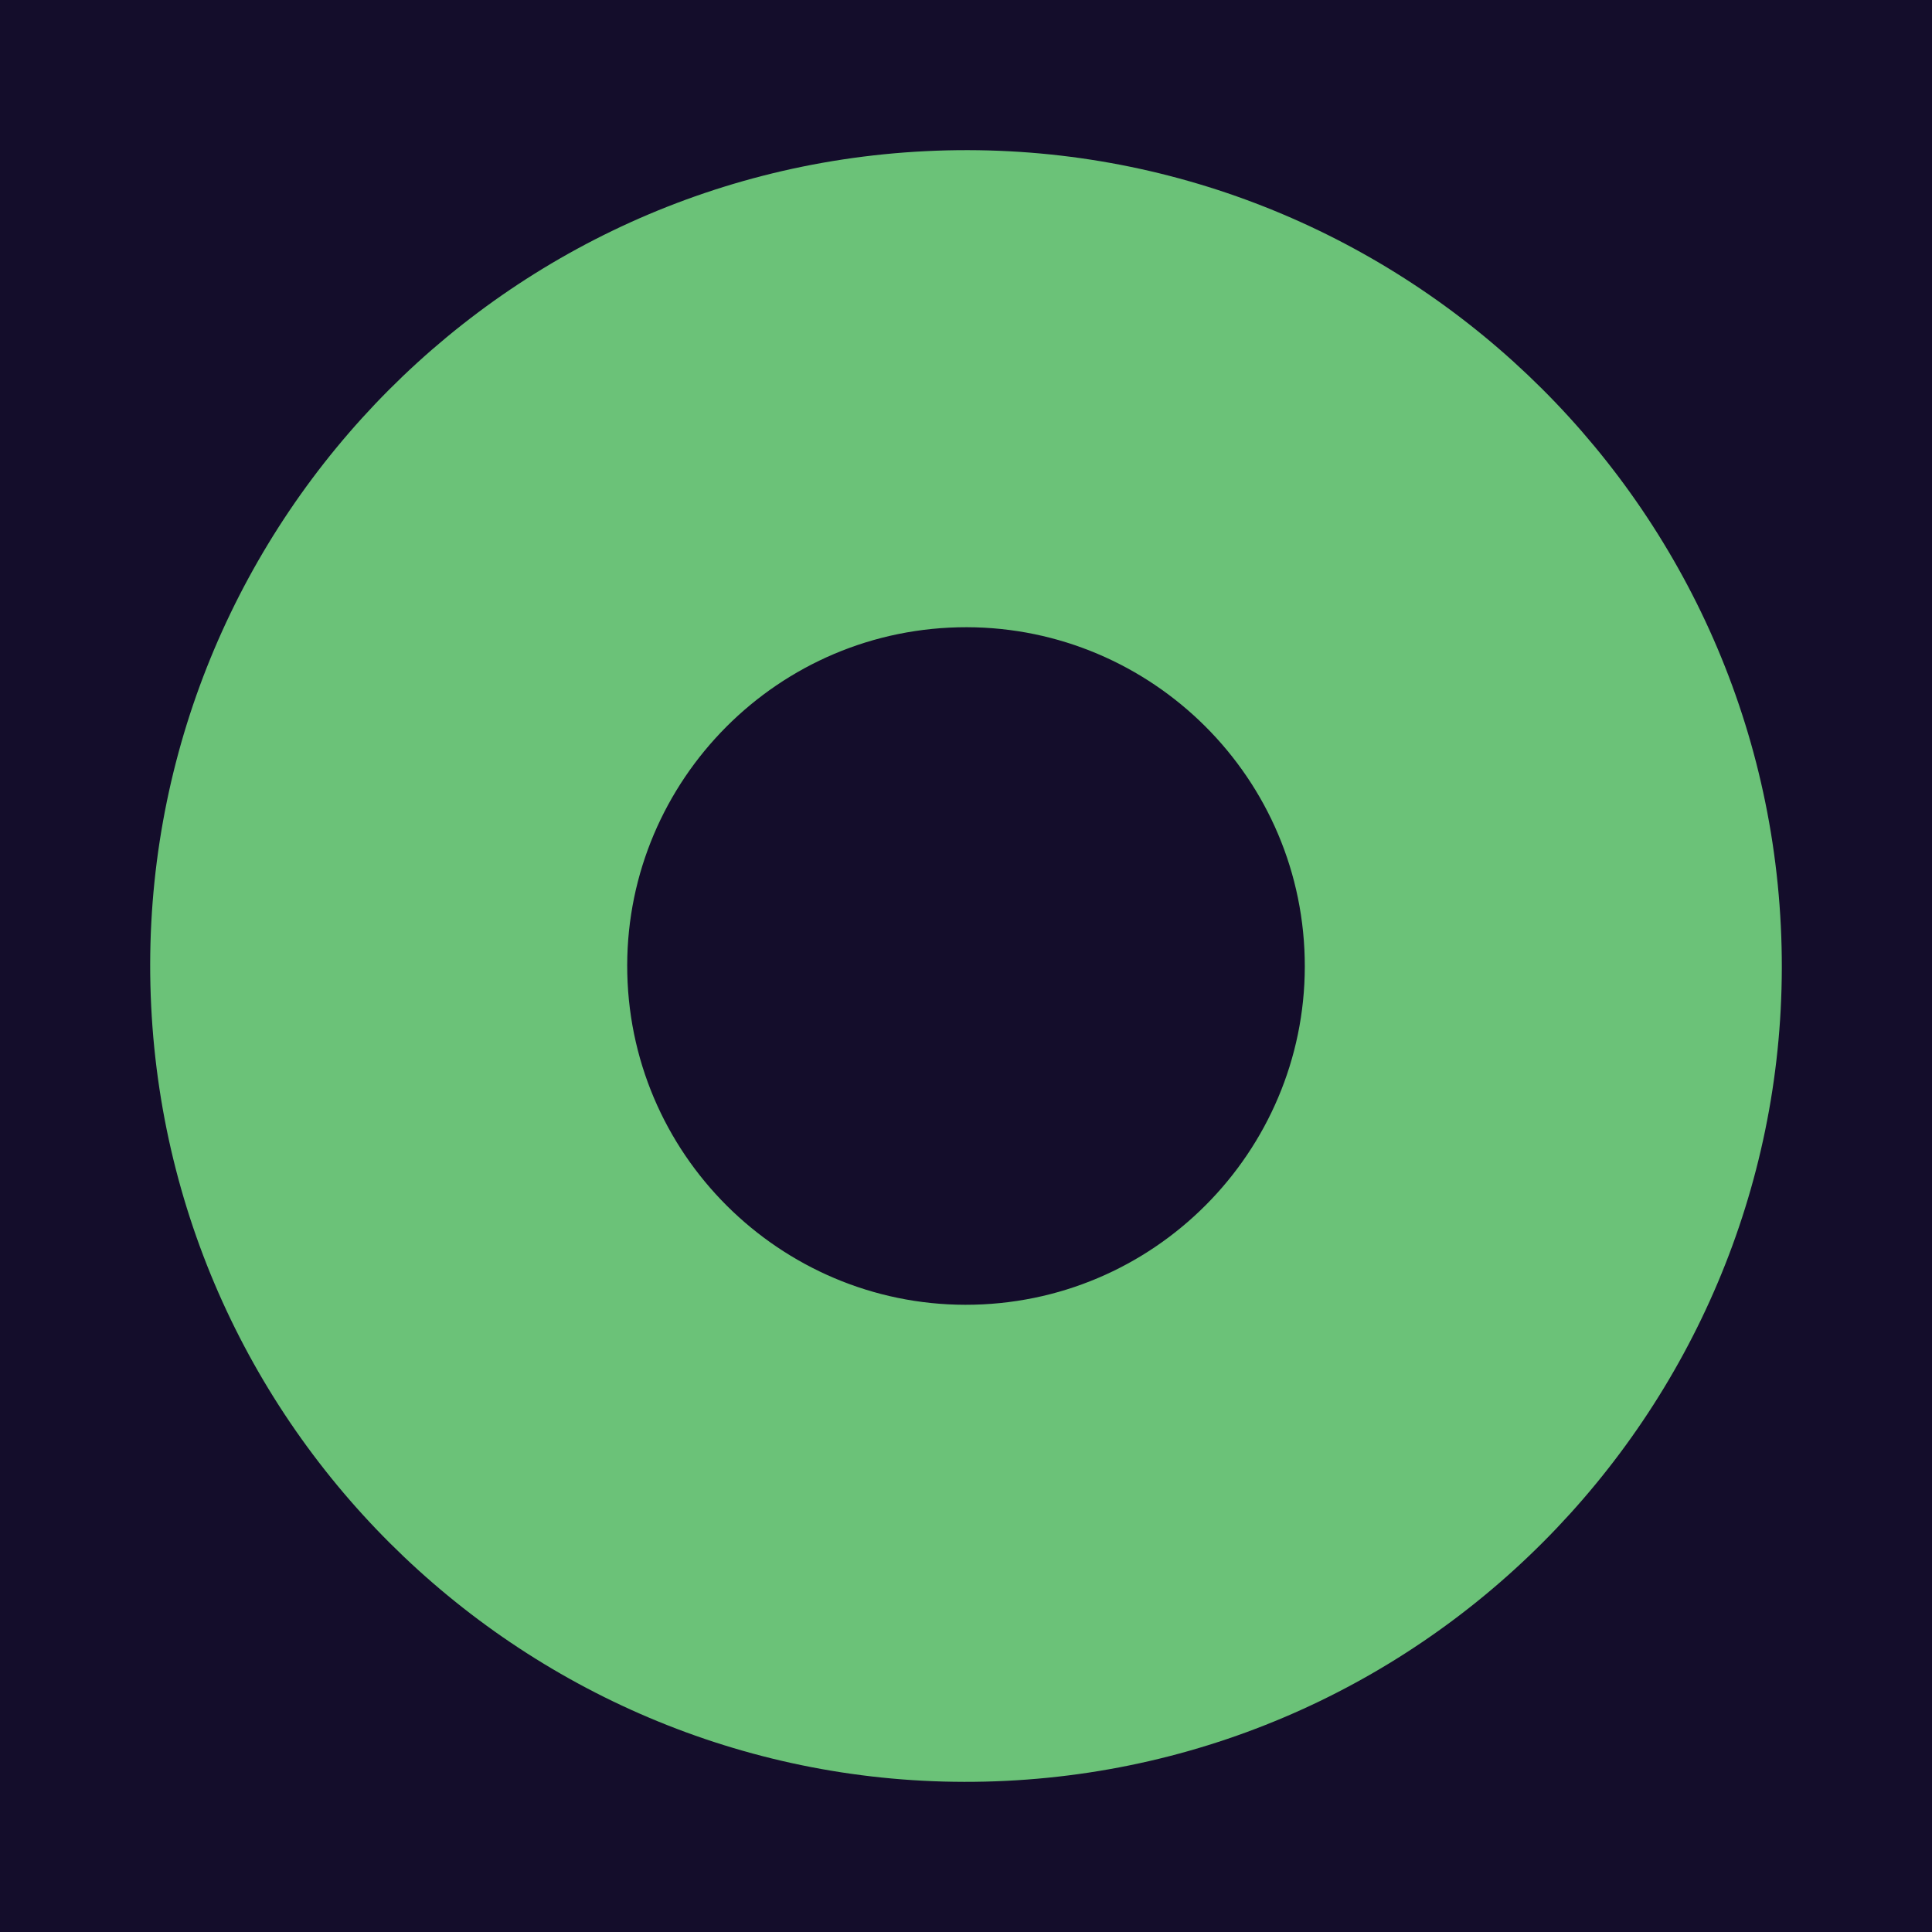 <svg xmlns="http://www.w3.org/2000/svg" viewBox="0 0 1080 1080"><defs><style>.cls-1{fill:#140d2b;}.cls-2{fill:#6bc278;}</style></defs><g id="Layer_2" data-name="Layer 2"><rect class="cls-1" width="1080" height="1080"/></g><g id="Layer_1" data-name="Layer 1"><path class="cls-2" d="M562.41,995.51C311.26,1007.87,96.87,813.57,84.51,562.4S266.43,96.84,517.59,84.49s465.54,181.92,477.9,433.09S813.57,983.16,562.41,995.51ZM530.69,350.85C426.41,356,345.71,445,350.84,549.3s94.19,185,198.47,179.85,185-94.17,179.85-198.47S635,345.72,530.69,350.85Z"/></g></svg>